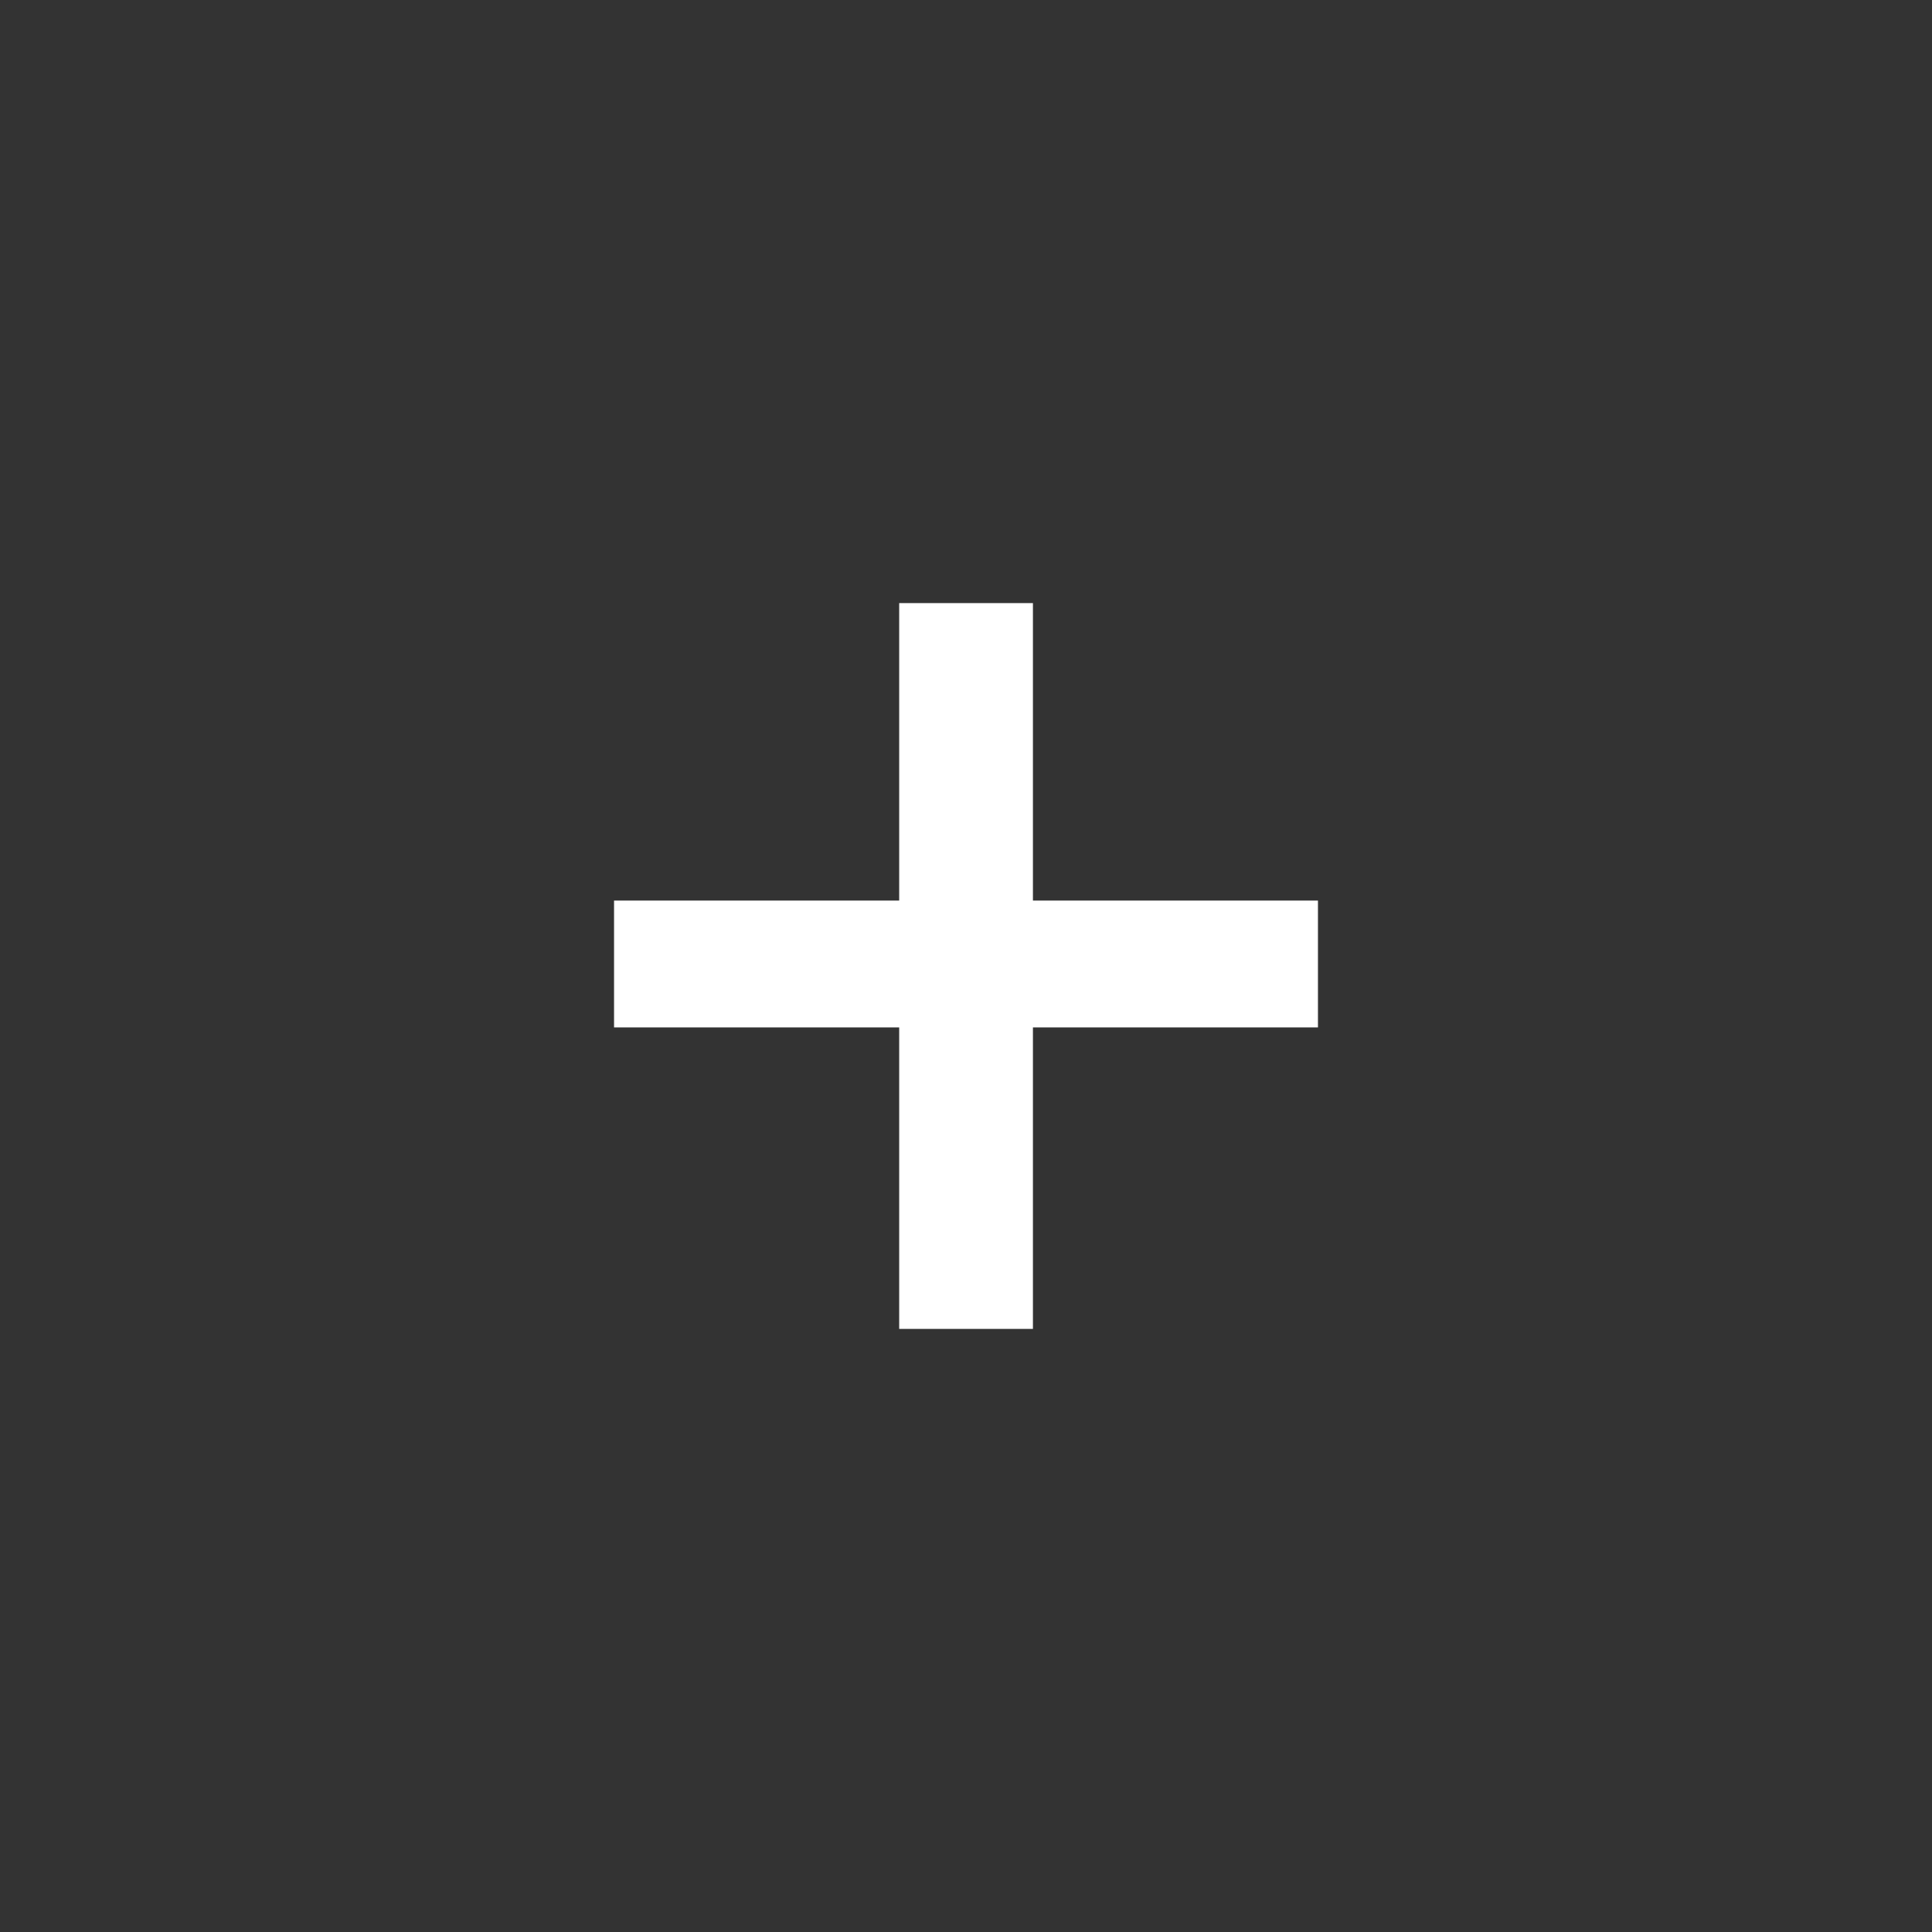 <?xml version="1.0" encoding="utf-8"?>
<!-- Generator: Adobe Illustrator 16.0.4, SVG Export Plug-In . SVG Version: 6.00 Build 0)  -->
<!DOCTYPE svg PUBLIC "-//W3C//DTD SVG 1.1//EN" "http://www.w3.org/Graphics/SVG/1.1/DTD/svg11.dtd">
<svg version="1.1" id="Layer_1" xmlns="http://www.w3.org/2000/svg" xmlns:xlink="http://www.w3.org/1999/xlink" x="0px" y="0px"
	 width="250px" height="250px" viewBox="0 0 250 250" enable-background="new 0 0 250 250" xml:space="preserve">
<rect x="0" y="0" width="250" height="250" fill="#333333" stroke="none"/>
<g>
	<path fill="#285AA6" d="M-12.164,104.927v12.176h-0.941h-2v2v0.993l-4.461-2.704l-0.478-0.289h-0.559h-12.561v-12.175
		L-12.164,104.927 M-10.164,102.927l-25,0.001v16.175h14.561l7.498,4.544v-4.544h2.941V102.927L-10.164,102.927z"/>
</g>
<g>
	<path fill="#285AA6" d="M-51.131,104.927v16.062h-1.197h-2v2v1.389l-5.114-3.099l-0.478-0.29h-0.559h-11.653v-16.061
		L-51.131,104.927 M-49.131,102.927l-25,0.001v20.061h13.653l8.15,4.939v-4.939h3.197V102.927L-49.131,102.927z"/>
</g>
<g>
	<path fill="#285AA6" d="M-84.707,132.061v5.529h-0.598h-1v1v0.693l-2.556-1.549l-0.239-0.145h-0.279h-3.329v-5.529H-84.707
		 M-83.707,131.061h-10v7.529h4.329l4.074,2.469v-2.469h1.598V131.061L-83.707,131.061z"/>
</g>
<g>
	<path fill="#285AA6" d="M-70.708,158.066c0.102,0,0.206,0.004,0.309,0.012c2.212,0.167,3.877,2.104,3.71,4.316
		c-0.045,0.598-0.229,1.175-0.547,1.717l-0.239,0.408l0.164,0.444l0.792,2.14l-2.322-1.106l-0.348-0.166l-0.369,0.11
		c-0.386,0.115-0.775,0.174-1.159,0.174c-0.095,0-0.191-0.004-0.288-0.011c-2.212-0.167-3.877-2.104-3.71-4.316
		C-74.557,159.701-72.796,158.066-70.708,158.066 M-70.708,157.066c-2.603,0-4.805,2.007-5.004,4.646
		c-0.209,2.769,1.864,5.18,4.632,5.389c0.122,0.01,0.243,0.014,0.363,0.014c0.5,0,0.985-0.078,1.445-0.216l4.545,2.167l-1.646-4.449
		c0.374-0.638,0.622-1.36,0.682-2.147c0.209-2.769-1.864-5.18-4.632-5.389C-70.452,157.071-70.58,157.066-70.708,157.066
		L-70.708,157.066z"/>
</g>
<g>
	<path fill="#285AA6" d="M-125.107,161.191c3.925,0,7.119,3.193,7.119,7.119c0,1.239-0.33,2.466-0.954,3.549l-0.265,0.46
		l0.232,0.477l1.742,3.576l-4.248-1.575l-0.381-0.142l-0.372,0.165c-0.914,0.404-1.881,0.609-2.875,0.609
		c-3.925,0-7.119-3.193-7.119-7.119S-129.033,161.191-125.107,161.191 M-125.107,160.191c-4.485,0-8.119,3.633-8.119,8.119
		c0,4.485,3.634,8.119,8.119,8.119c1.168,0,2.275-0.251,3.279-0.695l6.587,2.442l-2.834-5.818c0.688-1.193,1.087-2.572,1.087-4.048
		C-116.989,163.824-120.623,160.191-125.107,160.191L-125.107,160.191z"/>
</g>
<polygon fill="none" stroke="#285AA6" stroke-linecap="square" stroke-miterlimit="10" points="-123.797,175.038 -113.836,180.374 
	-118.384,170.657 "/>
<g>
	<path fill="#FFFFFF" d="M133.661,78.042v38.492h36.882v16.415h-36.882v39.01h-17.307v-39.01H79.457v-16.415h36.897V78.042H133.661z
		"/>
</g>
</svg>
